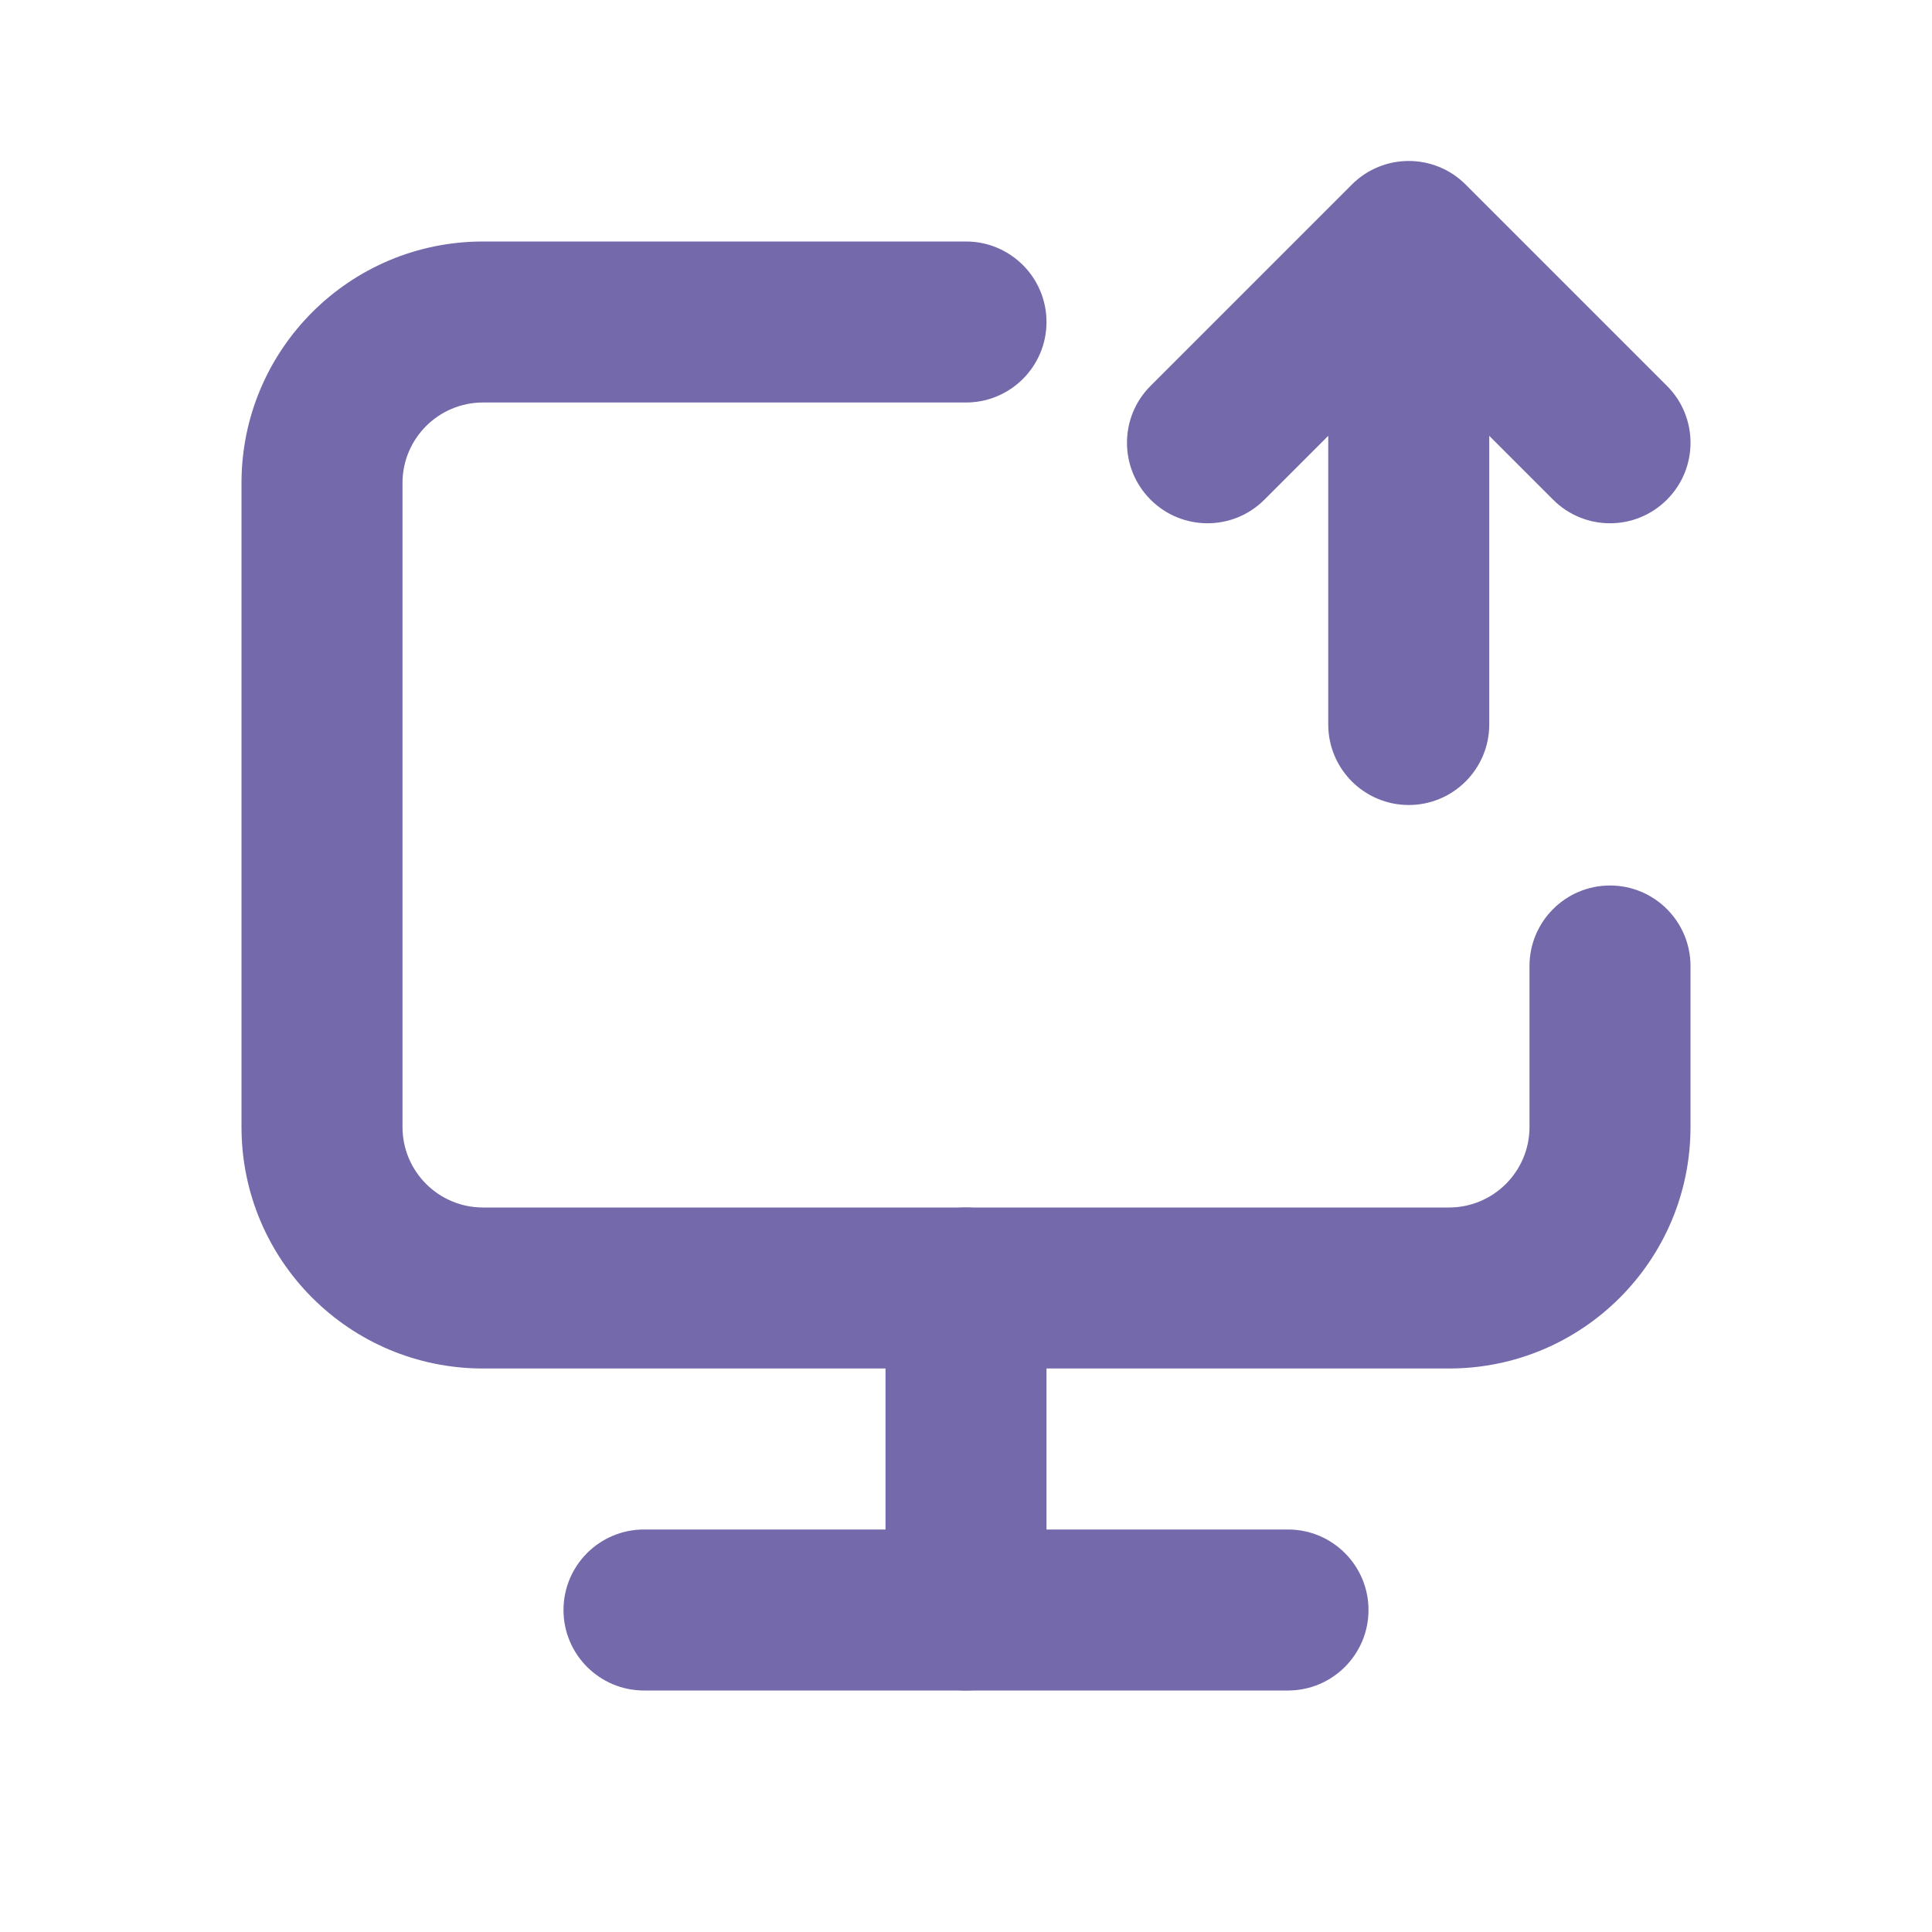 <svg width="24" height="24" viewBox="0 0 24 24" fill="none" xmlns="http://www.w3.org/2000/svg">
<path fill-rule="evenodd" clip-rule="evenodd" d="M6 5C5.448 5 5 5.448 5 6V14C5 14.552 5.448 15 6 15H18C18.552 15 19 14.552 19 14V12C19 11.448 19.448 11 20 11C20.552 11 21 11.448 21 12V14C21 15.657 19.657 17 18 17H6C4.343 17 3 15.657 3 14V6C3 4.343 4.343 3 6 3H12C12.552 3 13 3.448 13 4C13 4.552 12.552 5 12 5H6Z" fill="#7369AB"/>
<path fill-rule="evenodd" clip-rule="evenodd" d="M17.5 10C18.052 10 18.5 9.552 18.5 9V5.414L19.293 6.207C19.683 6.598 20.317 6.598 20.707 6.207C21.098 5.817 21.098 5.183 20.707 4.793L18.207 2.293C17.817 1.902 17.183 1.902 16.793 2.293L14.293 4.793C13.902 5.183 13.902 5.817 14.293 6.207C14.683 6.598 15.317 6.598 15.707 6.207L16.5 5.414V9C16.5 9.552 16.948 10 17.5 10Z" fill="#7369AB"/>
<path fill-rule="evenodd" clip-rule="evenodd" d="M12 15C12.552 15 13 15.448 13 16V20C13 20.552 12.552 21 12 21C11.448 21 11 20.552 11 20V16C11 15.448 11.448 15 12 15Z" fill="#7369AB"/>
<path fill-rule="evenodd" clip-rule="evenodd" d="M7 20C7 19.448 7.448 19 8 19H16C16.552 19 17 19.448 17 20C17 20.552 16.552 21 16 21H8C7.448 21 7 20.552 7 20Z" fill="#7369AB"/>
</svg>
